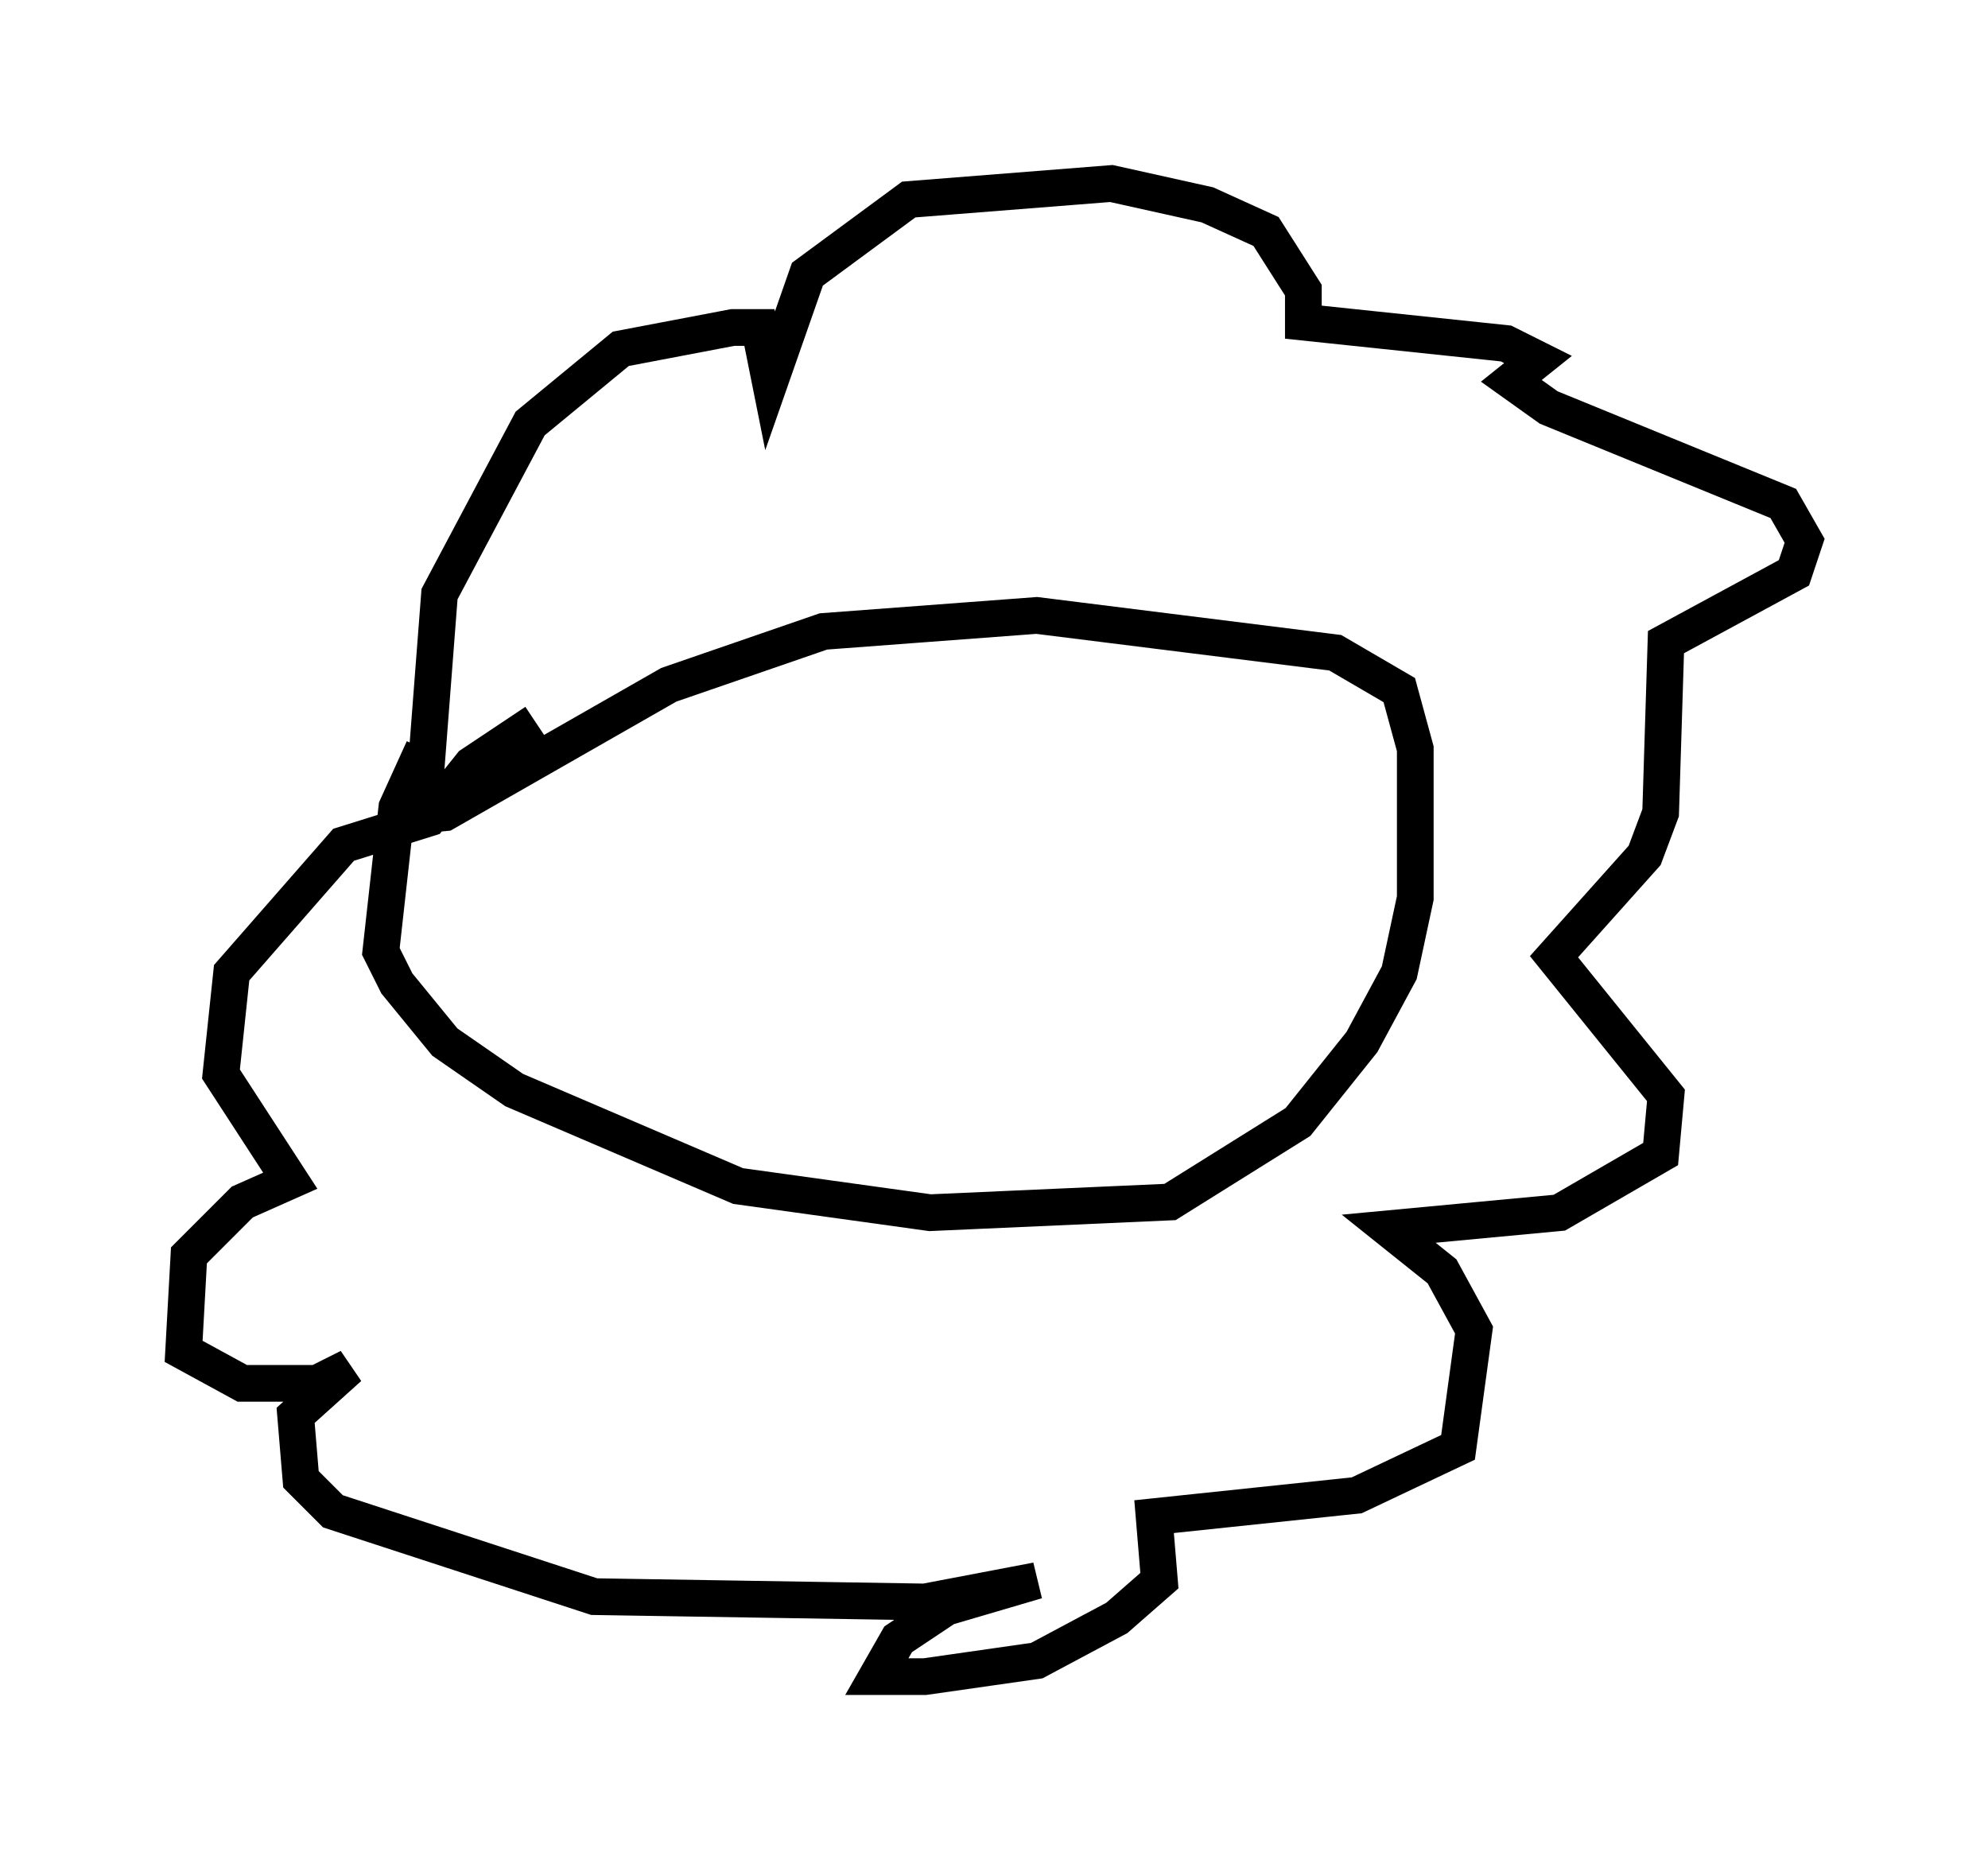 <?xml version="1.0" encoding="utf-8" ?>
<svg baseProfile="full" height="50.67" version="1.1" width="54.156" xmlns="http://www.w3.org/2000/svg" xmlns:ev="http://www.w3.org/2001/xml-events" xmlns:xlink="http://www.w3.org/1999/xlink"><defs /><rect fill="white" height="50.67" width="54.156" x="0" y="0" /><path d="M12.263, 19.961 m-0.726, 0.436 l-0.726, 1.598 -0.436, 3.922 l0.436, 0.872 1.307, 1.598 l1.888, 1.307 6.101, 2.615 l5.229, 0.726 6.536, -0.291 l3.486, -2.179 1.743, -2.179 l1.017, -1.888 0.436, -2.034 l0.0, -4.067 -0.436, -1.598 l-1.743, -1.017 -8.134, -1.017 l-5.81, 0.436 -4.212, 1.453 l-6.101, 3.486 -1.453, 0.145 m0.872, -0.436 l0.436, -5.665 2.469, -4.648 l2.469, -2.034 3.05, -0.581 l0.726, 0.0 0.291, 1.453 l1.017, -2.905 2.76, -2.034 l5.52, -0.436 2.615, 0.581 l1.598, 0.726 1.017, 1.598 l0.0, 0.872 5.52, 0.581 l0.872, 0.436 -0.726, 0.581 l1.017, 0.726 6.391, 2.615 l0.581, 1.017 -0.291, 0.872 l-3.486, 1.888 -0.145, 4.648 l-0.436, 1.162 -2.469, 2.76 l3.05, 3.777 -0.145, 1.598 l-2.76, 1.598 -4.648, 0.436 l1.453, 1.162 0.872, 1.598 l-0.436, 3.196 -2.76, 1.307 l-5.52, 0.581 0.145, 1.743 l-1.162, 1.017 -2.179, 1.162 l-3.05, 0.436 -1.307, 0.0 l0.581, -1.017 1.307, -0.872 l2.469, -0.726 -3.05, 0.581 l-9.006, -0.145 -7.117, -2.324 l-0.872, -0.872 -0.145, -1.743 l1.453, -1.307 -0.872, 0.436 l-2.034, 0.0 -1.598, -0.872 l0.145, -2.615 1.453, -1.453 l1.307, -0.581 -1.888, -2.905 l0.291, -2.76 3.05, -3.486 l2.324, -0.726 1.162, -1.453 l1.743, -1.162 " fill="none" stroke="black" stroke-width="1" /></svg>